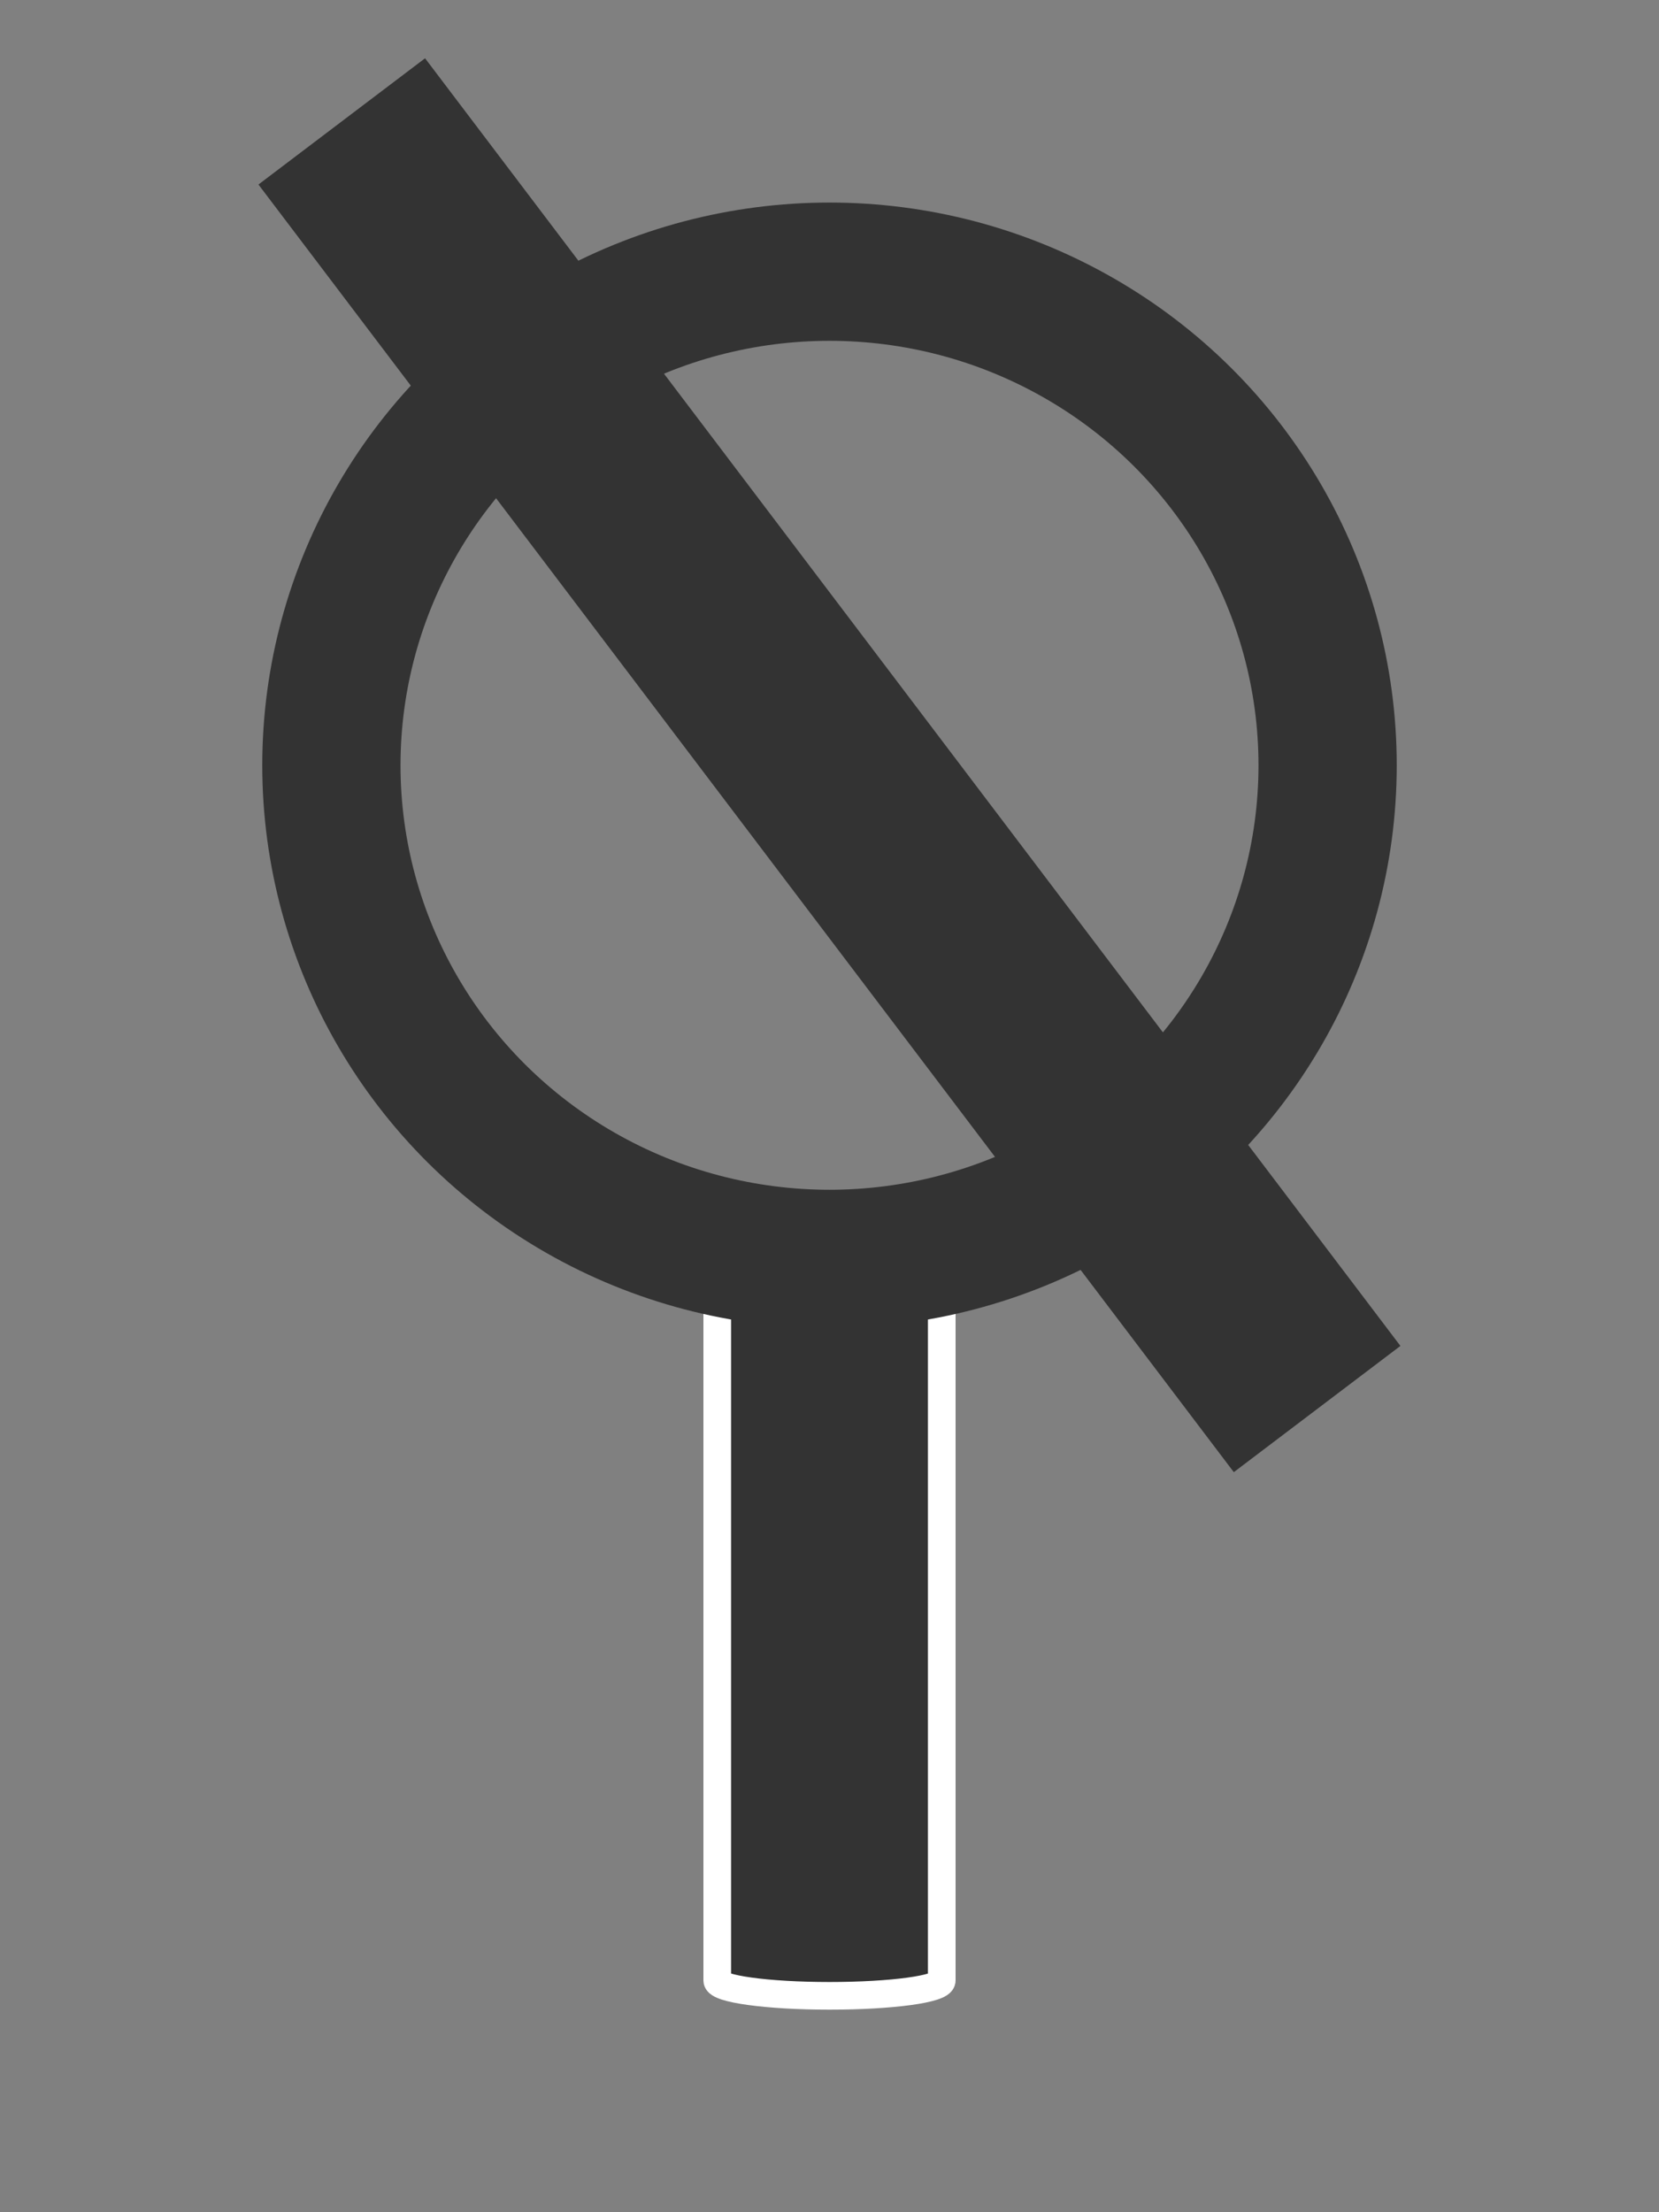 <?xml version="1.0" encoding="UTF-8"?>
<svg width="12" height="16" version="1.1" viewBox="0 0 12 16" xml:space="preserve" xmlns="http://www.w3.org/2000/svg">



<rect x="0" y="0" width="12" height="16" fill="#808080" stroke="none"/>



<path d="m6 14.435c-0.448 0-0.812-0.05-0.812-0.111v-5.282c0-0.062 0.364-0.111 0.812-0.111 0.448 0 0.812 0.05 0.812 0.111v5.282c0 0.062-0.364 0.111-0.812 0.111z" fill="#333333" stroke="#ffffff" stroke-miterlimit="10" stroke-width=".2"/><ellipse cx="6" cy="5.535" rx="3.603" ry="3.57" fill="none" stroke="#333333" stroke-miterlimit="10"/><path d="m2.472 0.878 7.055 9.313" fill="#333333" stroke="#333333" stroke-linejoin="round" stroke-miterlimit="0" stroke-width="1.512" style="paint-order:markers stroke fill"/></svg>
